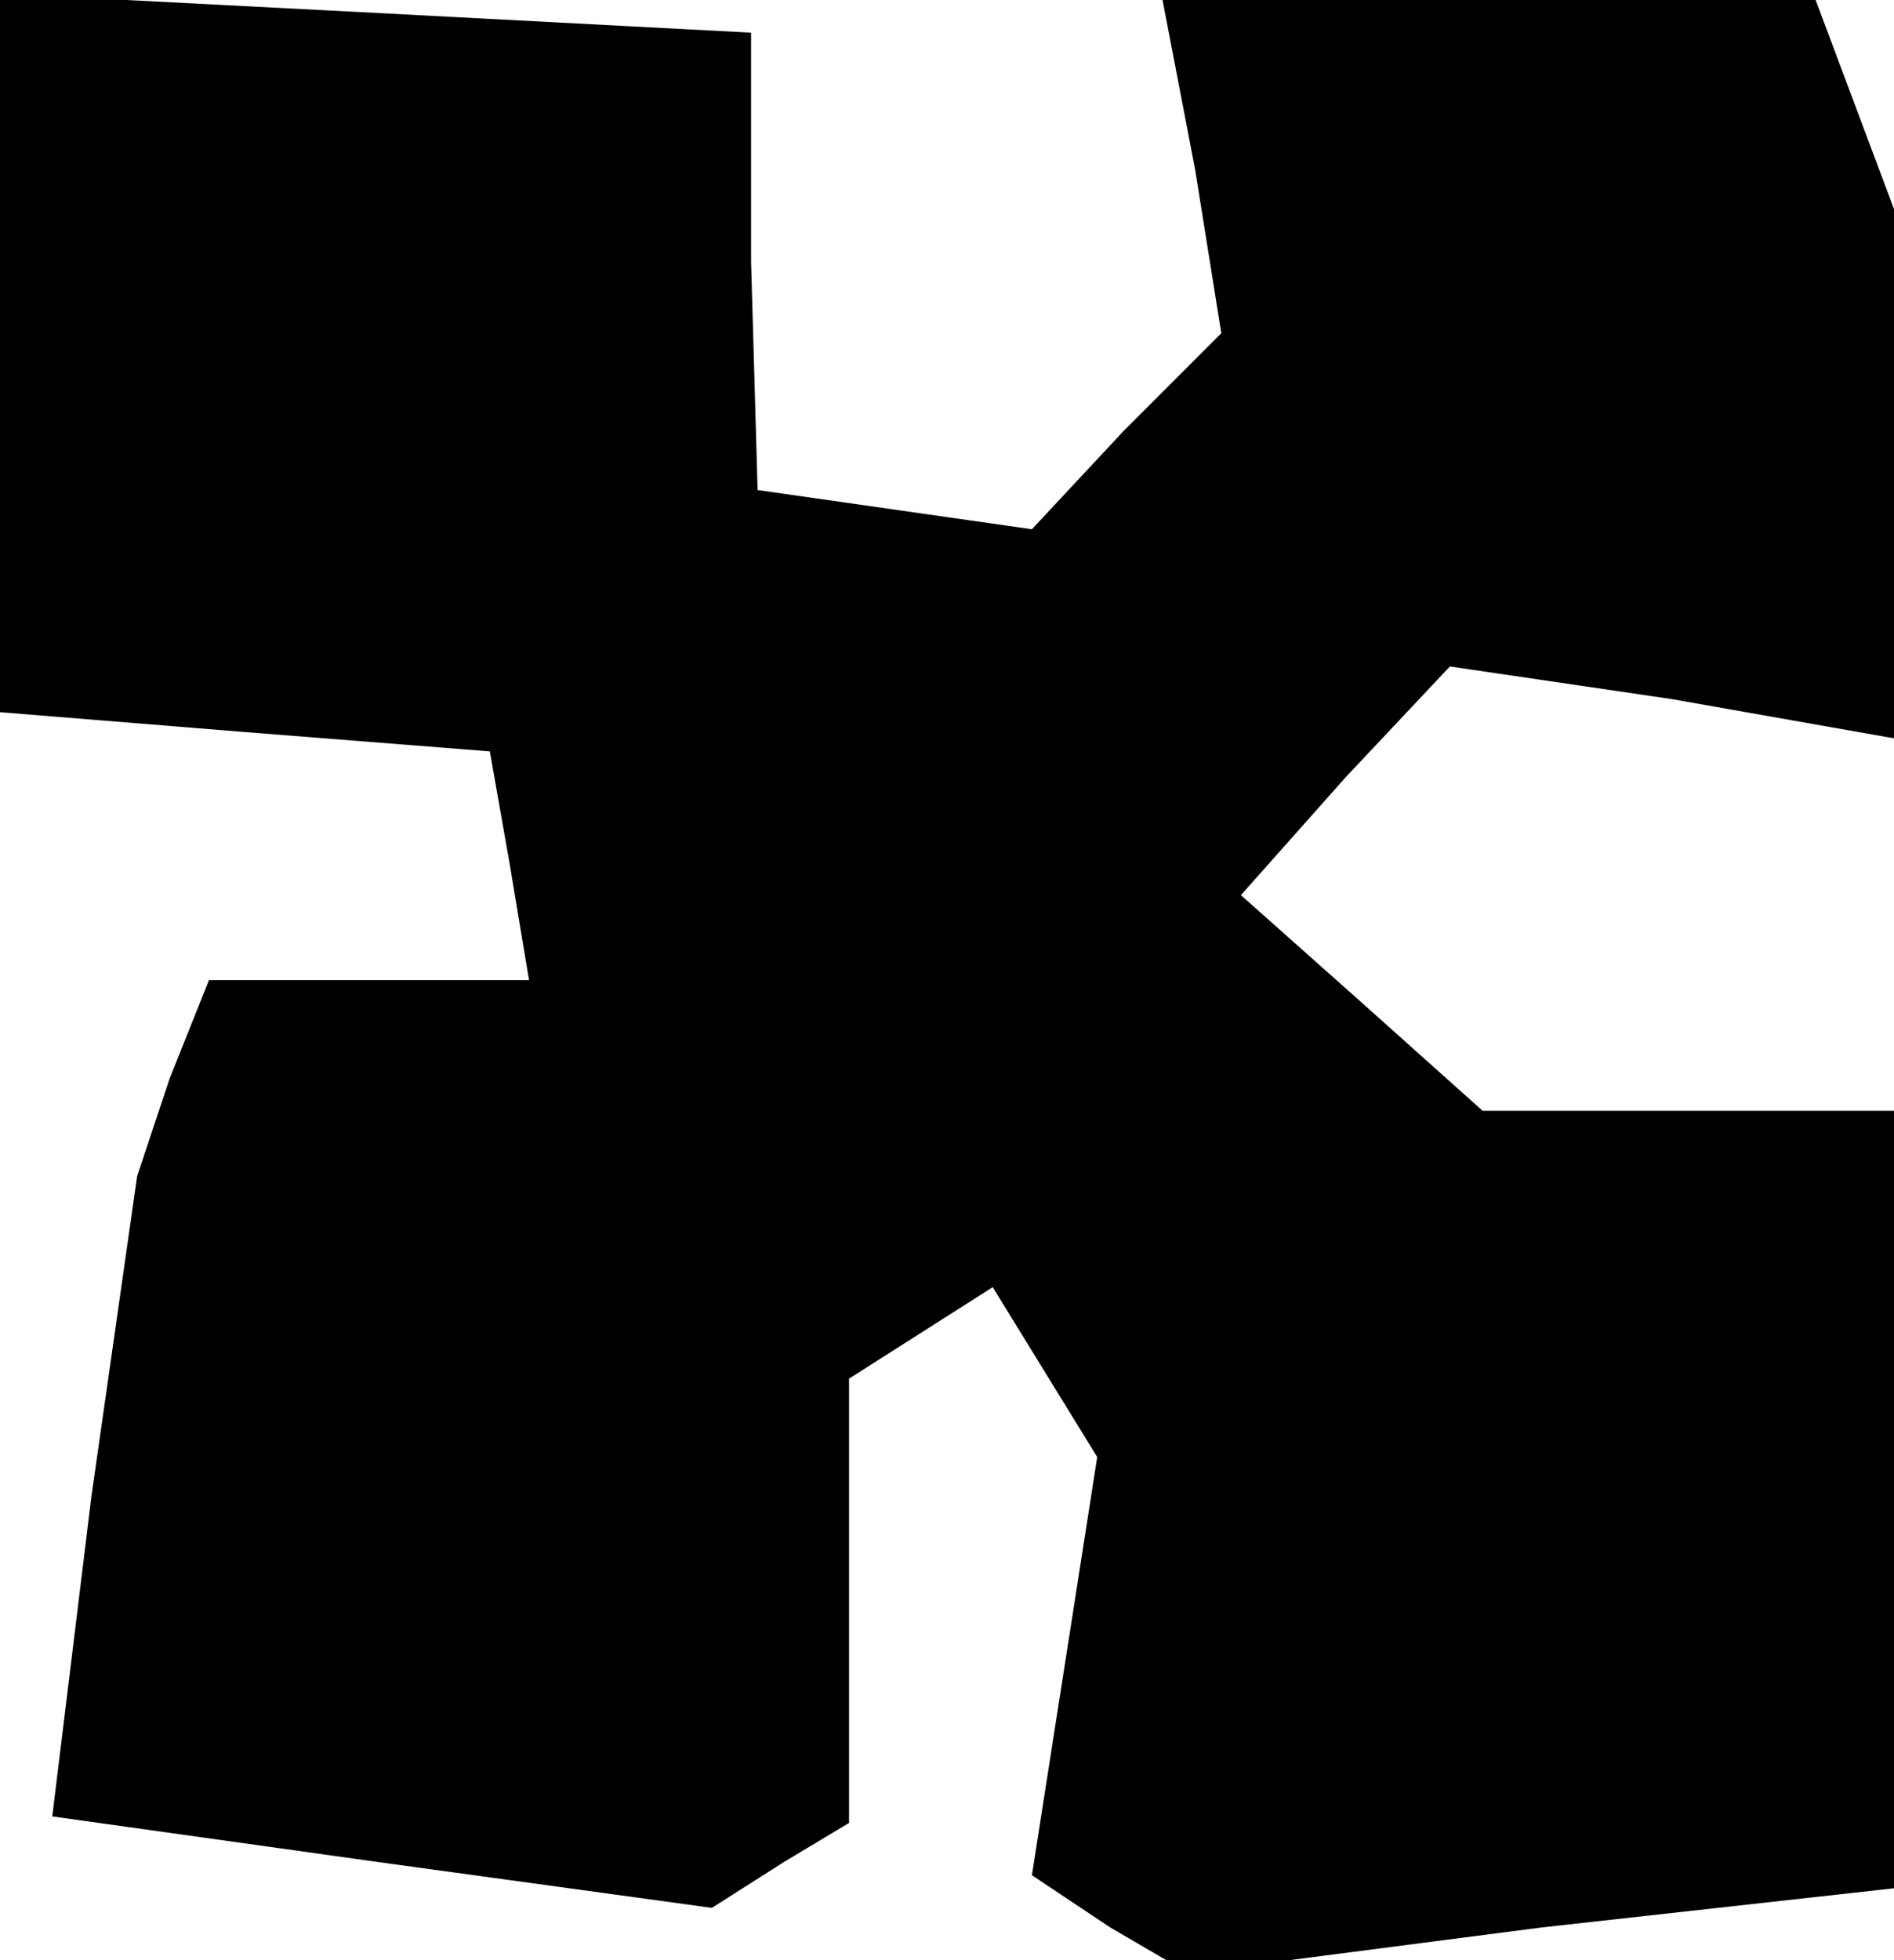 <?xml version="1.0" standalone="no"?>
<!DOCTYPE svg PUBLIC "-//W3C//DTD SVG 20010904//EN"
 "http://www.w3.org/TR/2001/REC-SVG-20010904/DTD/svg10.dtd">
<svg version="1.0" xmlns="http://www.w3.org/2000/svg"
 width="29pt" height="30pt" viewBox="0 0 29 30"
 preserveAspectRatio="xMidYMid meet">
<g transform="translate(0,30) scale(0.1,-0.1)"
fill="#000000" stroke="none">
<path d="M0 246 l0 -55 37 -3 38 -3 3 -17 3 -18 -24 0 -25 0 -6 -15 -5 -15 -7
-49 -6 -49 50 -7 51 -7 11 7 10 6 0 34 0 34 11 7 11 7 8 -13 8 -13 -5 -32 -5
-32 12 -8 12 -7 54 7 54 6 0 60 0 59 -32 0 -31 0 -19 17 -18 16 16 18 16 17
34 -5 34 -6 0 41 0 40 -6 16 -6 16 -50 0 -50 0 5 -26 4 -25 -15 -15 -14 -15
-21 3 -21 3 -1 35 0 35 -57 3 -58 3 0 -55z"/>
</g>
</svg>
